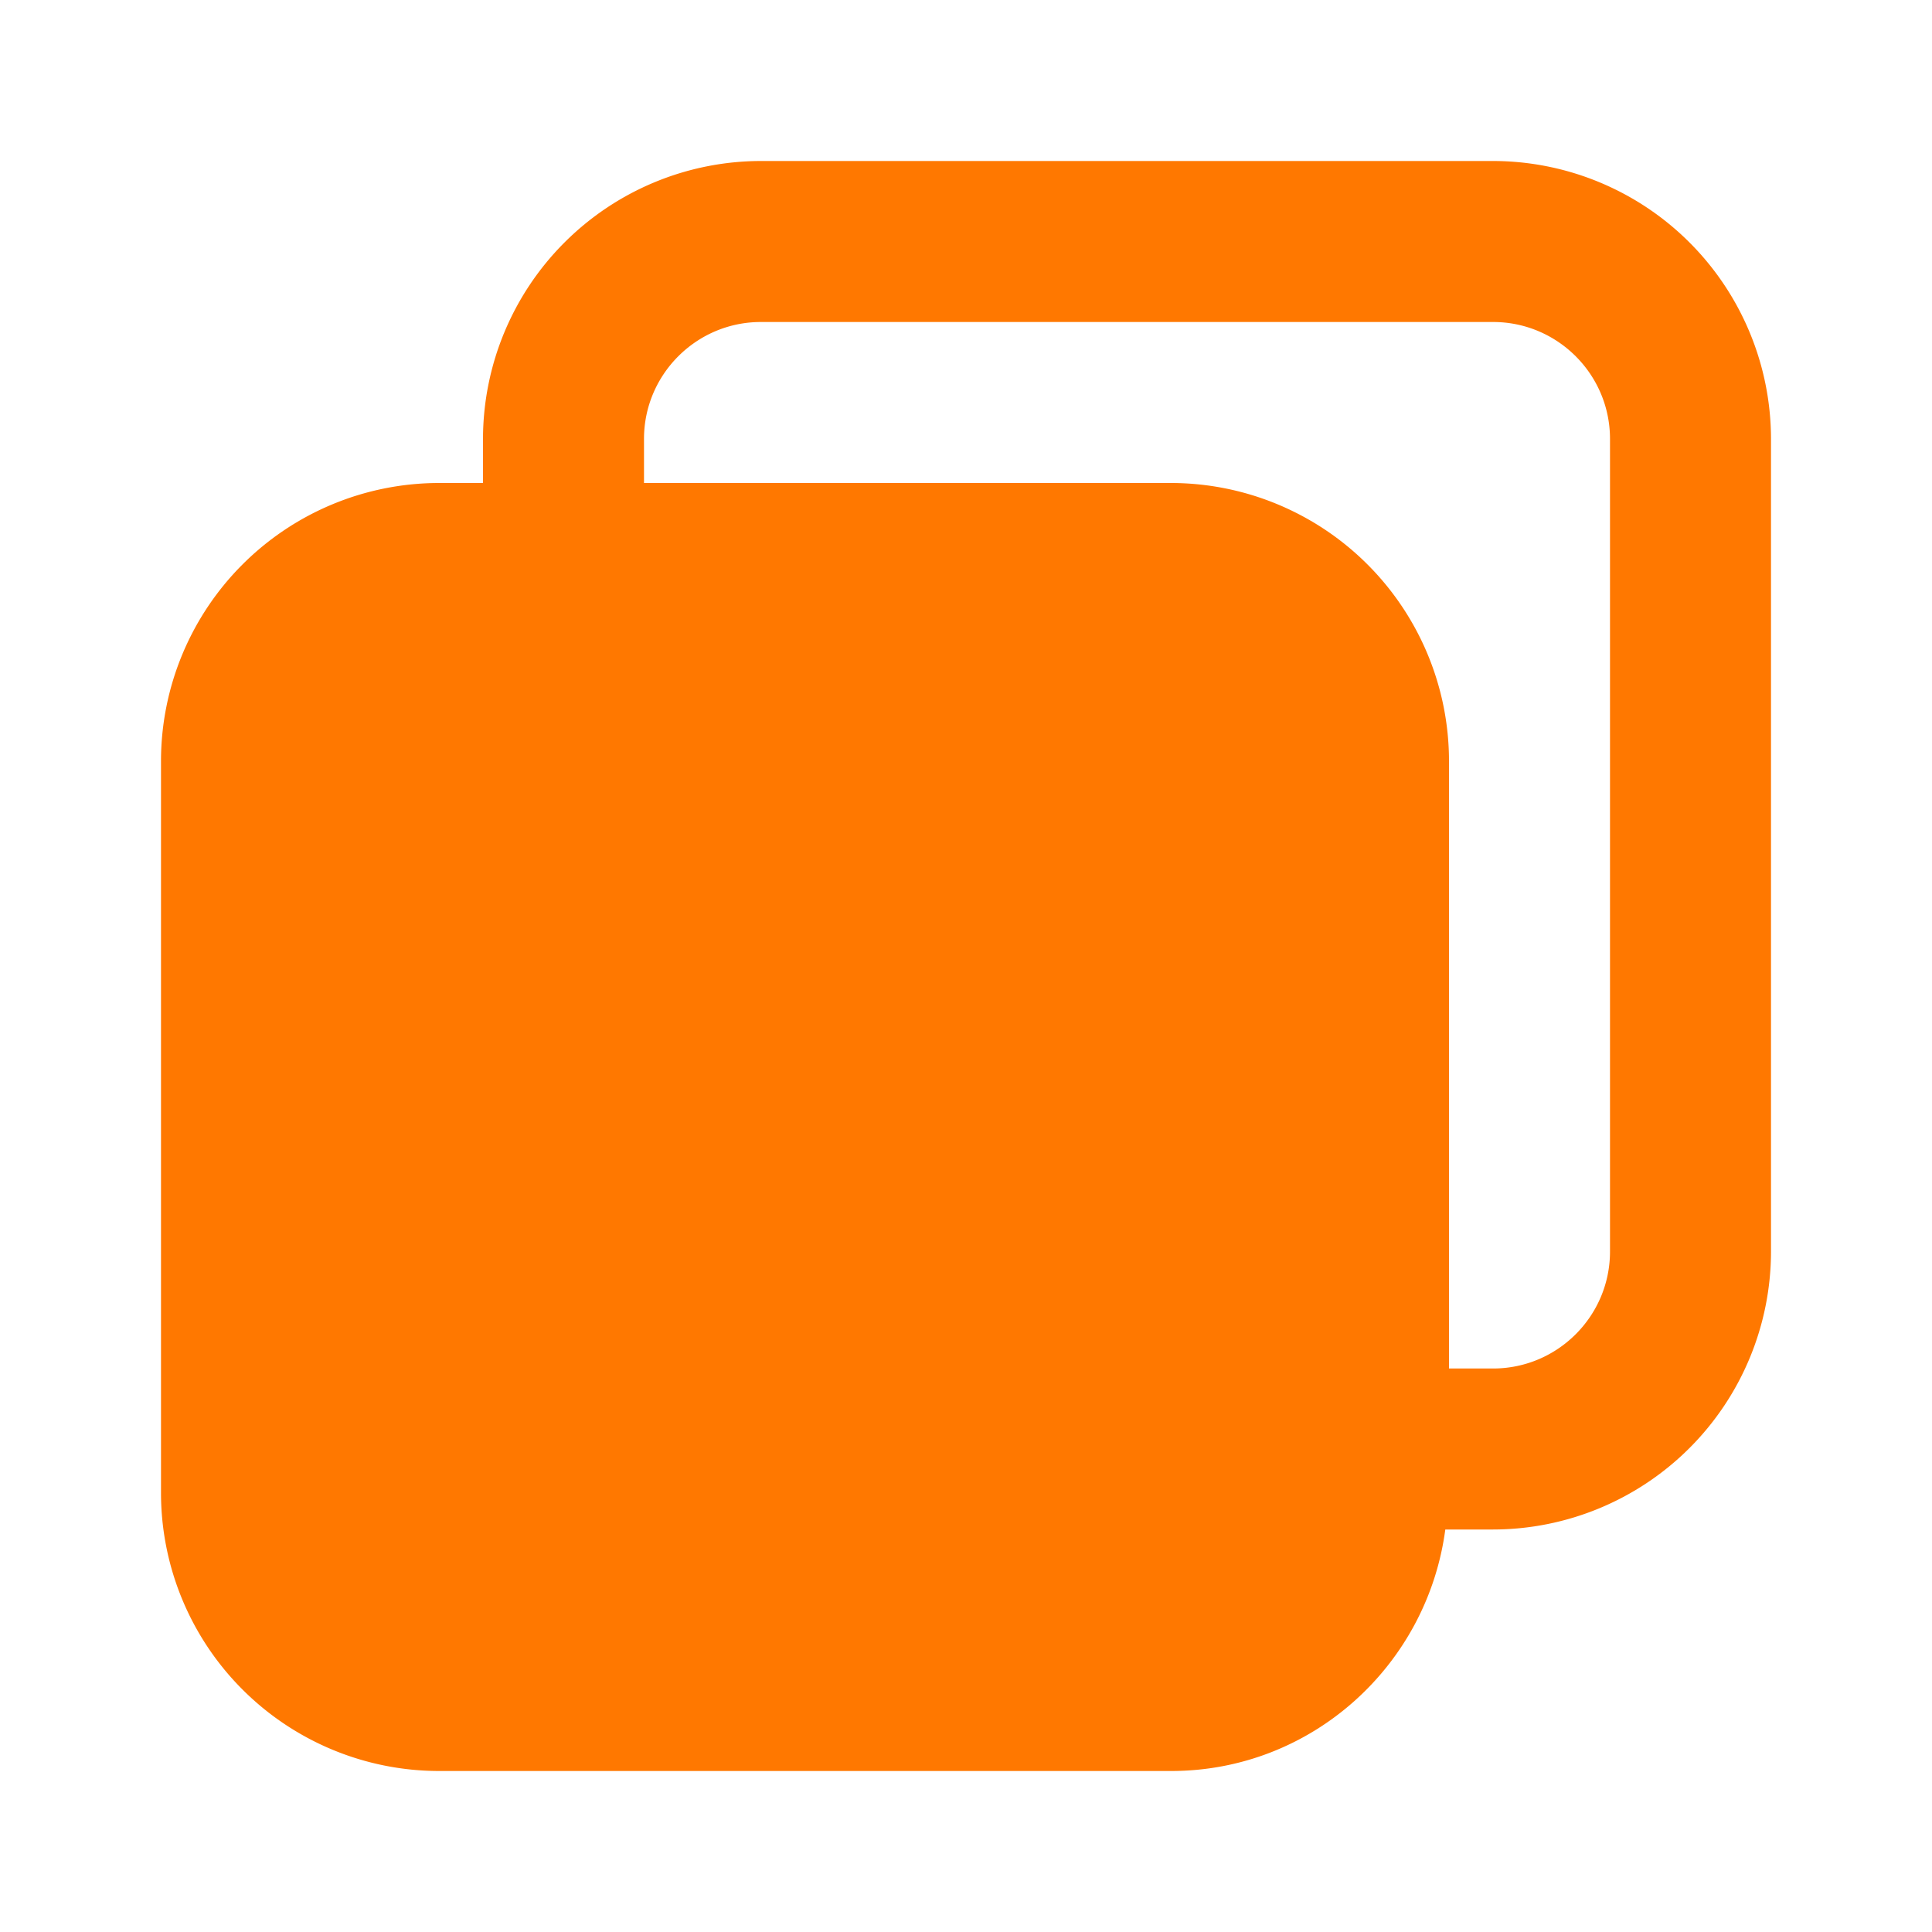 <svg xmlns="http://www.w3.org/2000/svg" version="1.1" xmlns:xlink="http://www.w3.org/1999/xlink" width="512" height="512" x="0" y="0" viewBox="0 0 24 24" style="enable-background:new 0 0 512 512" xml:space="preserve" class=""><g><path d="M18.548 2H9.452A3.456 3.456 0 0 0 6 5.452V6h-.548A3.456 3.456 0 0 0 2 9.452v9.096A3.456 3.456 0 0 0 5.452 22h9.096c1.748 0 3.182-1.312 3.406-3h.594A3.456 3.456 0 0 0 22 15.548V5.452A3.456 3.456 0 0 0 18.548 2zM20 15.548c0 .8-.651 1.452-1.452 1.452H18V9.452A3.456 3.456 0 0 0 14.548 6H8v-.548C8 4.652 8.651 4 9.452 4h9.096c.8 0 1.452.651 1.452 1.452z" fill="#ff7800" opacity="1" data-original="#000000" class=""></path></g></svg>